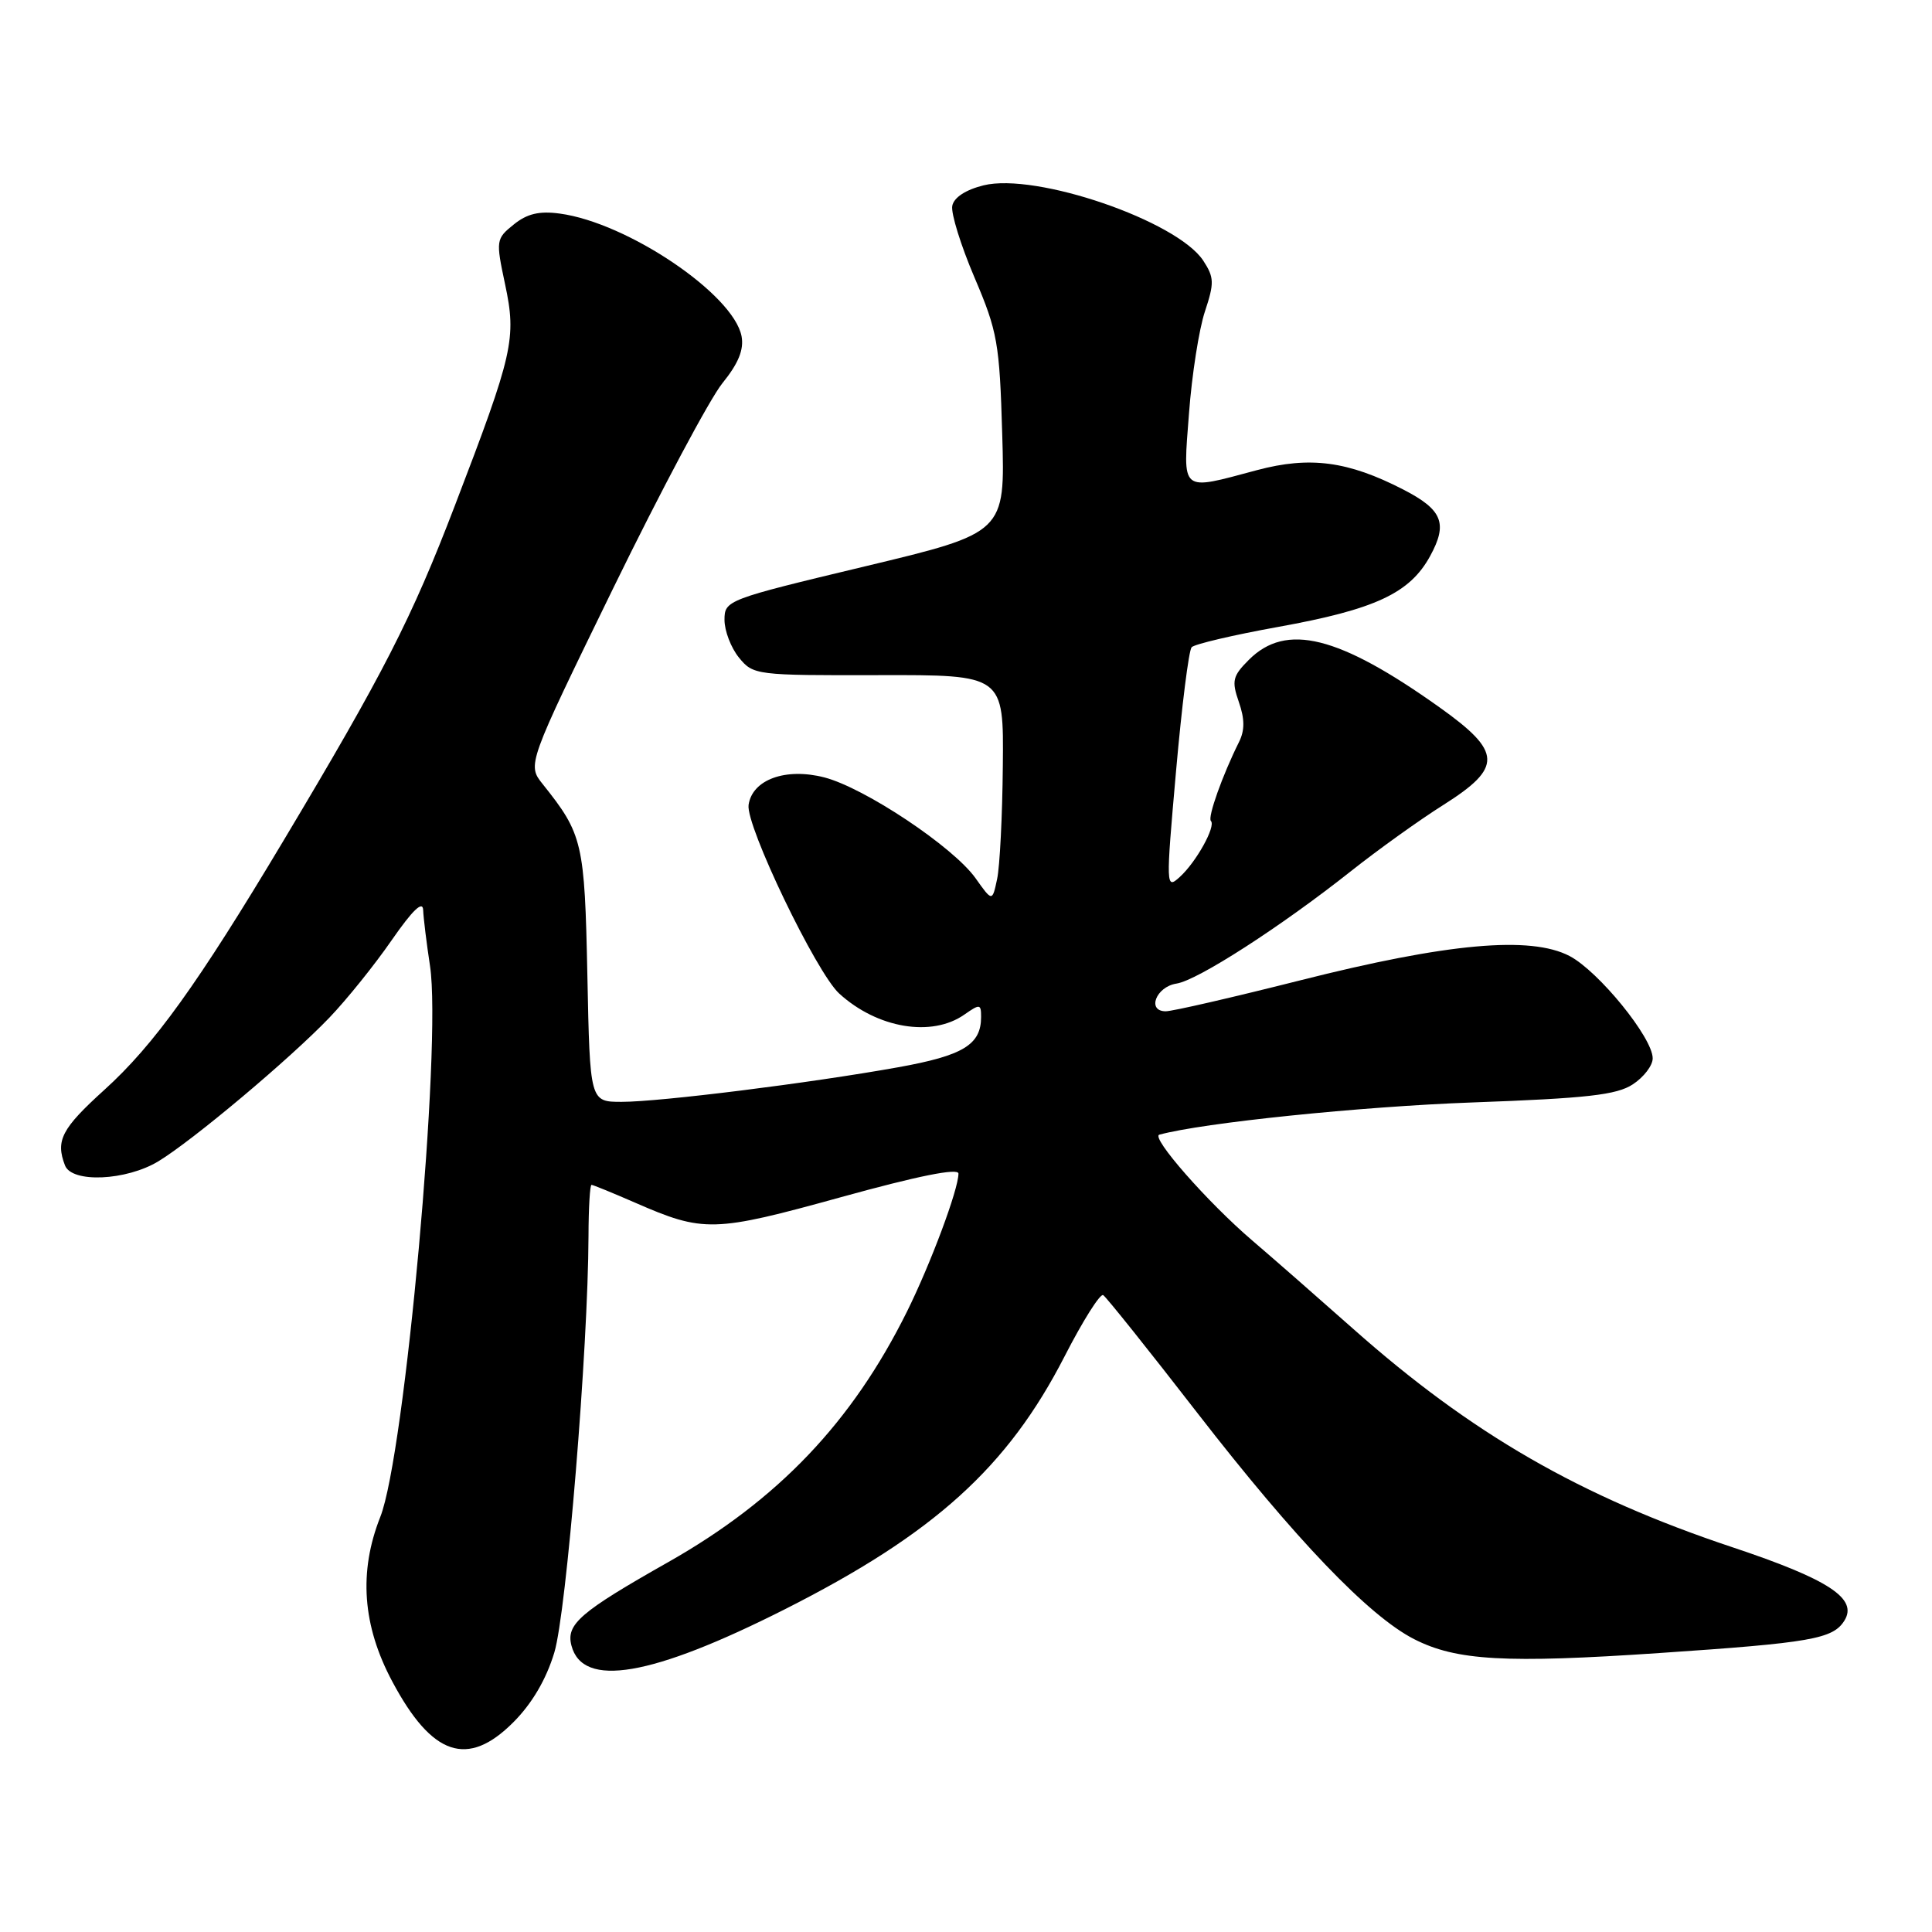 <?xml version="1.0" encoding="UTF-8" standalone="no"?>
<!DOCTYPE svg PUBLIC "-//W3C//DTD SVG 1.1//EN" "http://www.w3.org/Graphics/SVG/1.1/DTD/svg11.dtd" >
<svg xmlns="http://www.w3.org/2000/svg" xmlns:xlink="http://www.w3.org/1999/xlink" version="1.1" viewBox="0 0 256 256">
 <g >
 <path fill="currentColor"
d=" M 68.01 228.22 C 70.48 225.75 72.37 222.55 73.45 218.97 C 75.06 213.66 77.93 178.67 77.98 163.75 C 77.99 160.04 78.17 157.00 78.38 157.00 C 78.58 157.00 81.17 158.06 84.13 159.35 C 93.24 163.33 94.54 163.30 111.44 158.63 C 121.64 155.81 127.00 154.73 127.00 155.51 C 127.00 157.60 123.31 167.48 120.17 173.81 C 112.91 188.44 103.10 198.74 88.56 206.98 C 76.85 213.61 74.98 215.22 75.72 218.05 C 77.21 223.72 86.31 222.17 104.01 213.23 C 123.78 203.24 133.53 194.42 141.07 179.71 C 143.48 175.01 145.78 171.36 146.18 171.61 C 146.58 171.86 152.22 178.91 158.70 187.28 C 171.64 203.97 181.38 214.13 187.37 217.19 C 192.97 220.05 199.49 220.42 219.95 219.03 C 239.96 217.68 242.86 217.17 244.38 214.76 C 246.23 211.83 242.34 209.28 229.56 205.02 C 209.40 198.30 194.99 190.00 179.25 176.03 C 174.58 171.89 168.60 166.65 165.95 164.39 C 160.04 159.34 152.43 150.67 153.62 150.35 C 159.41 148.77 180.30 146.62 195.11 146.08 C 210.27 145.53 214.22 145.09 216.36 143.68 C 217.81 142.73 219.00 141.18 218.99 140.23 C 218.99 137.50 211.81 128.69 207.98 126.68 C 202.80 123.97 191.79 124.97 172.29 129.90 C 163.38 132.15 155.36 134.00 154.47 134.00 C 151.92 134.00 153.18 130.75 155.89 130.33 C 158.68 129.91 169.73 122.78 179.00 115.44 C 182.57 112.61 188.09 108.65 191.25 106.66 C 199.13 101.68 199.05 99.64 190.75 93.73 C 177.38 84.21 170.43 82.48 165.48 87.43 C 163.33 89.58 163.18 90.21 164.15 93.01 C 164.94 95.27 164.95 96.77 164.17 98.33 C 161.98 102.72 159.99 108.32 160.45 108.78 C 161.14 109.48 158.50 114.24 156.32 116.21 C 154.49 117.87 154.47 117.56 155.83 102.20 C 156.59 93.57 157.52 86.17 157.90 85.76 C 158.28 85.35 163.43 84.14 169.36 83.07 C 182.21 80.75 186.81 78.61 189.50 73.68 C 191.87 69.35 191.14 67.54 185.93 64.86 C 178.62 61.10 173.57 60.43 166.58 62.29 C 156.28 65.04 156.74 65.42 157.55 54.75 C 157.93 49.66 158.88 43.60 159.66 41.27 C 160.91 37.50 160.89 36.76 159.44 34.54 C 155.97 29.26 137.26 22.84 130.32 24.56 C 127.95 25.15 126.39 26.17 126.18 27.28 C 125.99 28.26 127.32 32.54 129.13 36.78 C 132.18 43.93 132.45 45.47 132.80 57.55 C 133.19 70.60 133.19 70.60 114.60 75.05 C 96.30 79.43 96.00 79.54 96.00 82.14 C 96.00 83.59 96.86 85.84 97.92 87.14 C 99.80 89.45 100.18 89.50 116.42 89.46 C 133.00 89.42 133.00 89.42 132.88 101.46 C 132.82 108.08 132.48 114.85 132.12 116.49 C 131.48 119.49 131.48 119.49 129.26 116.36 C 126.30 112.21 114.58 104.40 109.23 103.01 C 104.10 101.69 99.67 103.30 99.19 106.66 C 98.80 109.40 108.16 128.88 111.20 131.65 C 116.25 136.26 123.46 137.47 127.78 134.44 C 129.84 133.00 130.00 133.02 130.00 134.75 C 130.00 138.43 127.63 139.87 119.00 141.42 C 107.31 143.52 87.46 146.00 82.38 146.00 C 78.17 146.00 78.17 146.00 77.83 129.25 C 77.47 111.62 77.22 110.55 71.92 103.91 C 69.85 101.32 69.85 101.32 81.27 77.91 C 87.56 65.03 94.06 52.83 95.72 50.78 C 97.85 48.15 98.59 46.33 98.26 44.55 C 97.19 38.99 83.13 29.50 74.17 28.30 C 71.46 27.93 69.83 28.32 68.07 29.75 C 65.72 31.64 65.69 31.85 66.92 37.64 C 68.46 44.87 68.03 46.77 60.27 67.00 C 54.54 81.96 50.83 89.21 37.50 111.50 C 26.22 130.37 20.39 138.48 13.82 144.42 C 8.17 149.54 7.34 151.12 8.61 154.42 C 9.51 156.78 16.73 156.46 21.00 153.87 C 25.60 151.07 38.41 140.31 43.65 134.84 C 45.94 132.45 49.65 127.84 51.90 124.58 C 54.67 120.59 56.02 119.29 56.07 120.58 C 56.11 121.64 56.52 124.97 56.98 128.00 C 58.56 138.40 53.65 192.80 50.39 201.00 C 47.51 208.28 48.02 215.40 51.98 222.81 C 57.24 232.68 61.96 234.28 68.01 228.22 Z "/>
</g>
</svg>